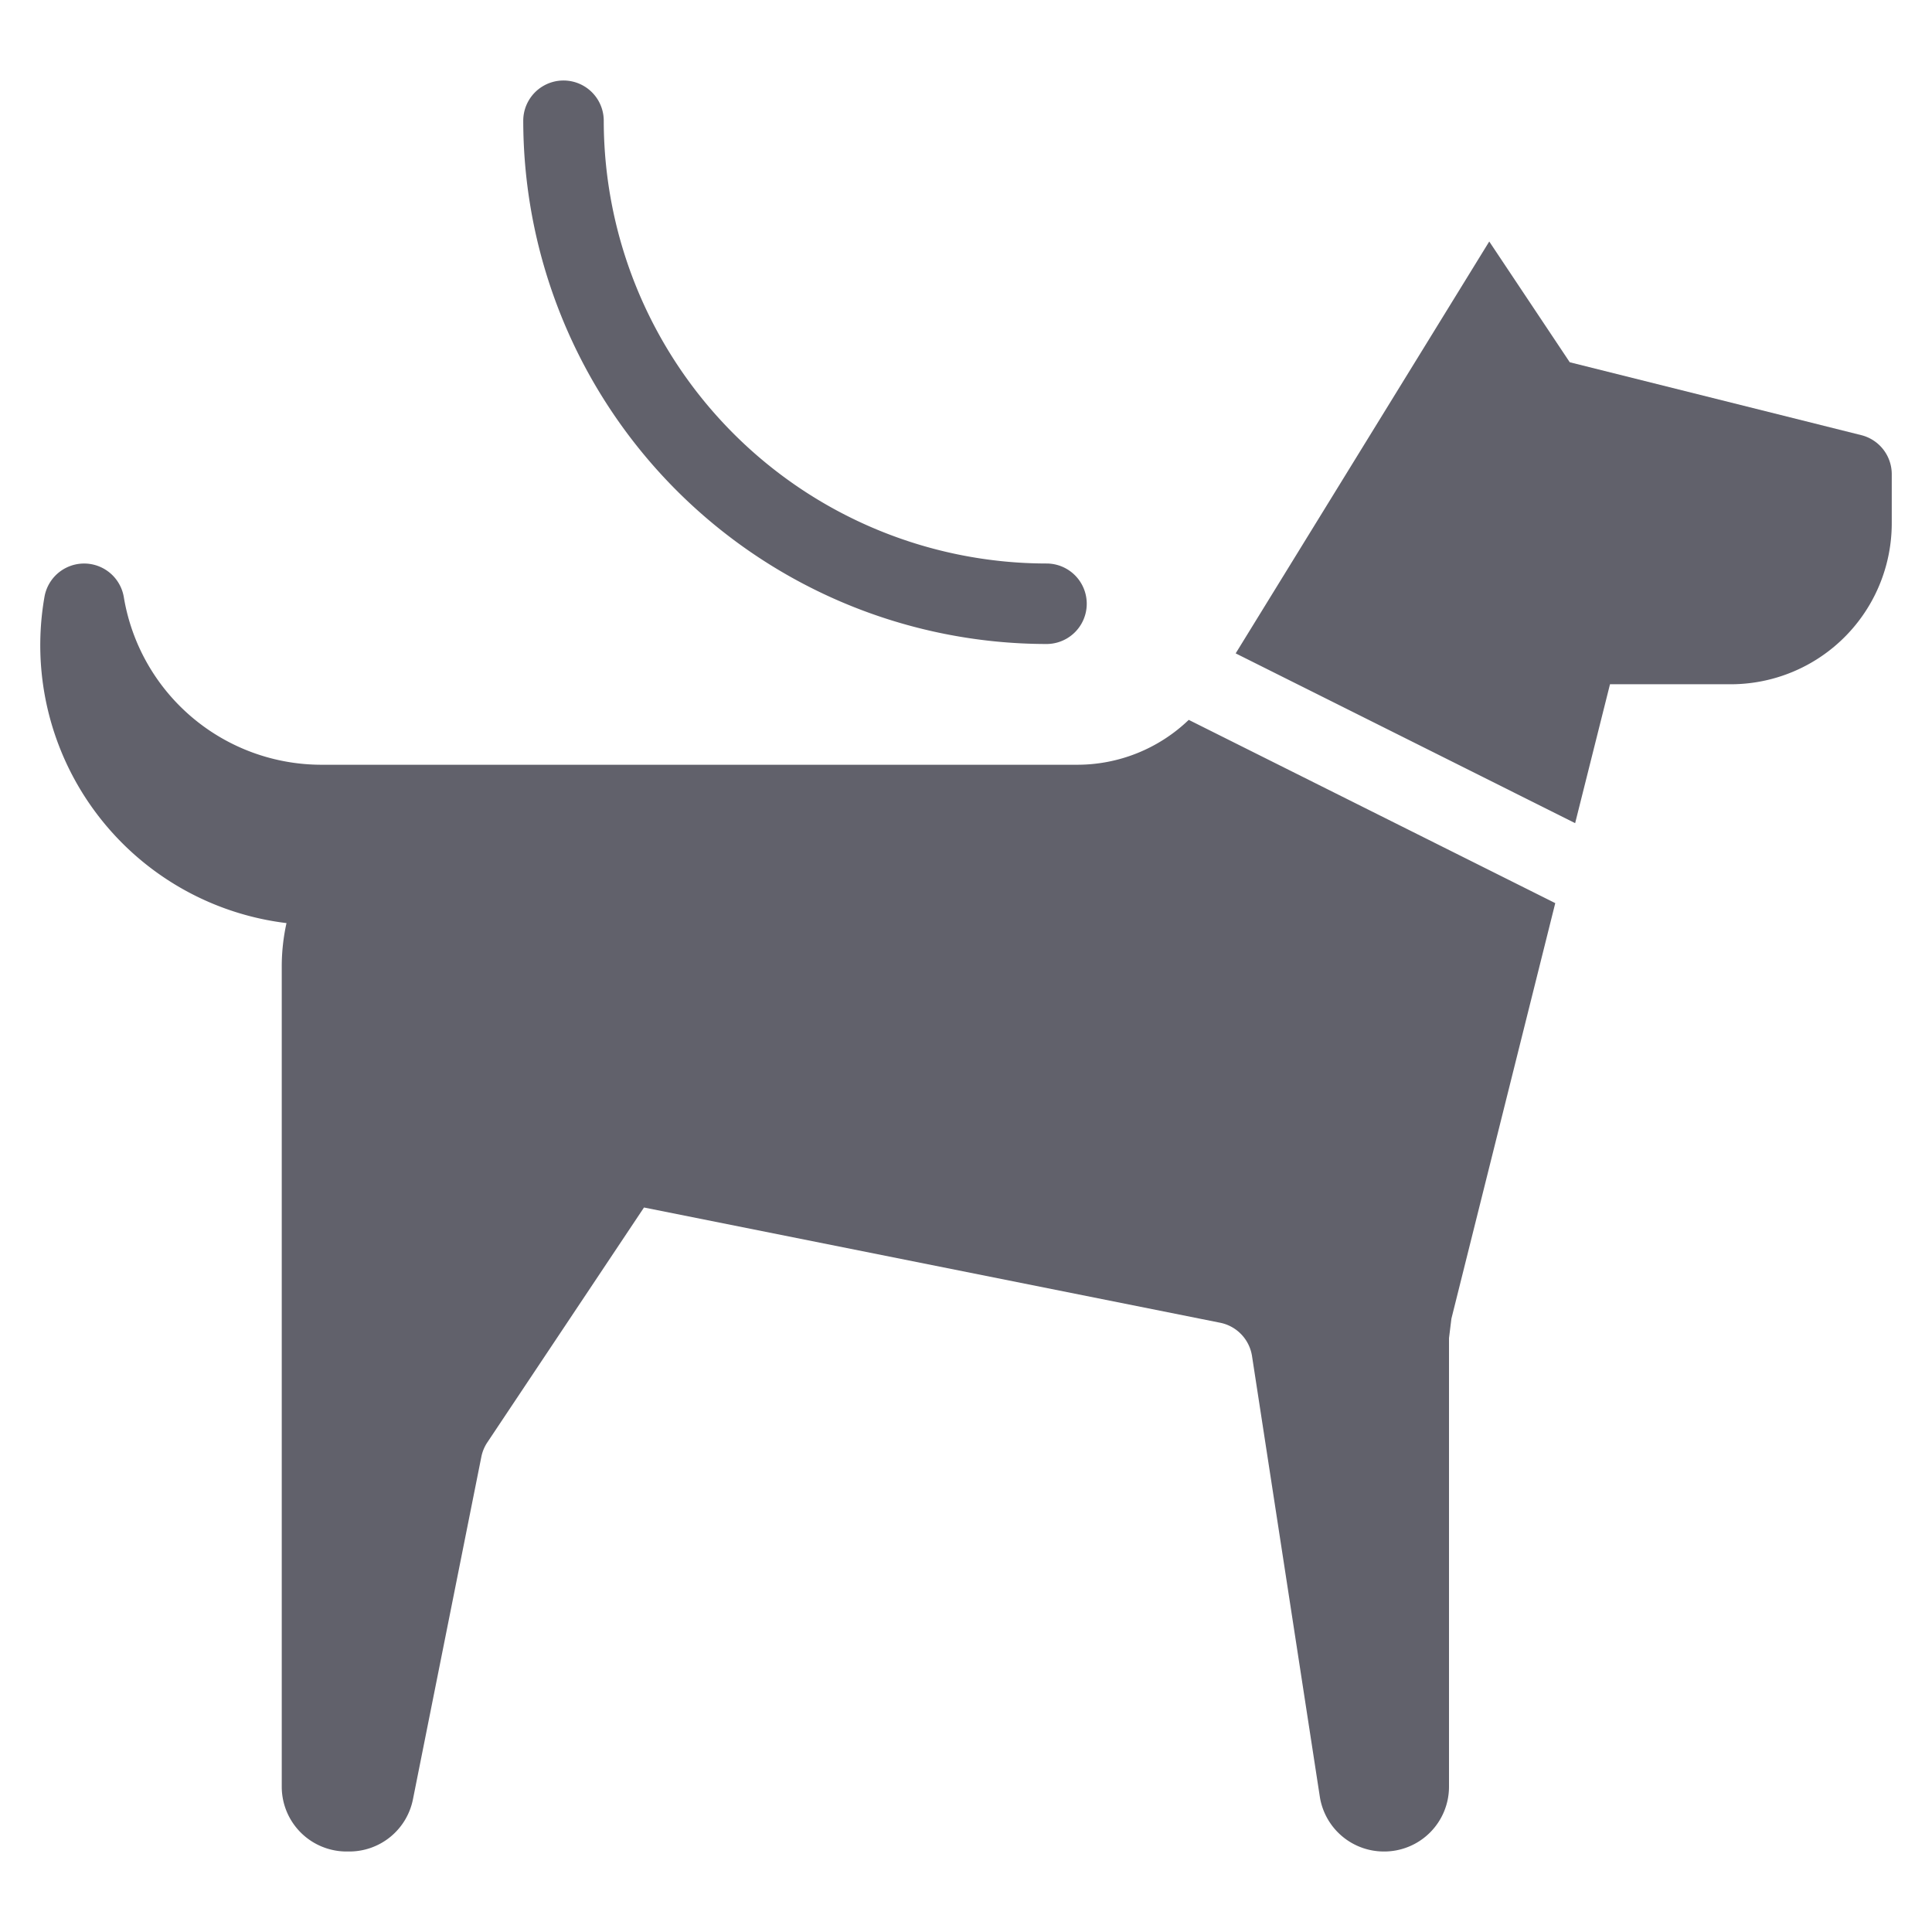 <svg xmlns="http://www.w3.org/2000/svg" height="48" width="48" viewBox="0 0 48 48">
    <path d="M26,16A13.015,13.015,0,0,1,13,3a1,1,0,0,1,2,0A11.013,11.013,0,0,0,26,14a1,1,0,0,1,0,2Z" fill="#61616b" data-color="color-2"></path>
    <path d="M46.243,10.811,39,9,37,6,30.7,16.233l8.434,4.218L40,17h3a4,4,0,0,0,4-4V11.781A1,1,0,0,0,46.243,10.811Z" fill="#61616b"></path>
    <path d="M29.534,17.885A4,4,0,0,1,26.765,19H8a4.979,4.979,0,0,1-4.924-4.166,1,1,0,0,0-1.972,0,6.955,6.955,0,0,0,6.014,8.1A5.023,5.023,0,0,0,7,24V44.39A1.61,1.61,0,0,0,8.61,46h.07a1.611,1.611,0,0,0,1.579-1.294l1.7-8.512a1,1,0,0,1,.149-.359L16,30l14.314,2.863a1,1,0,0,1,.792.828L32.79,44.635A1.611,1.611,0,0,0,34.381,46h.009A1.61,1.61,0,0,0,36,44.39V33.246l.06-.485,2.58-10.323Z" fill="#61616b"></path>
</svg>